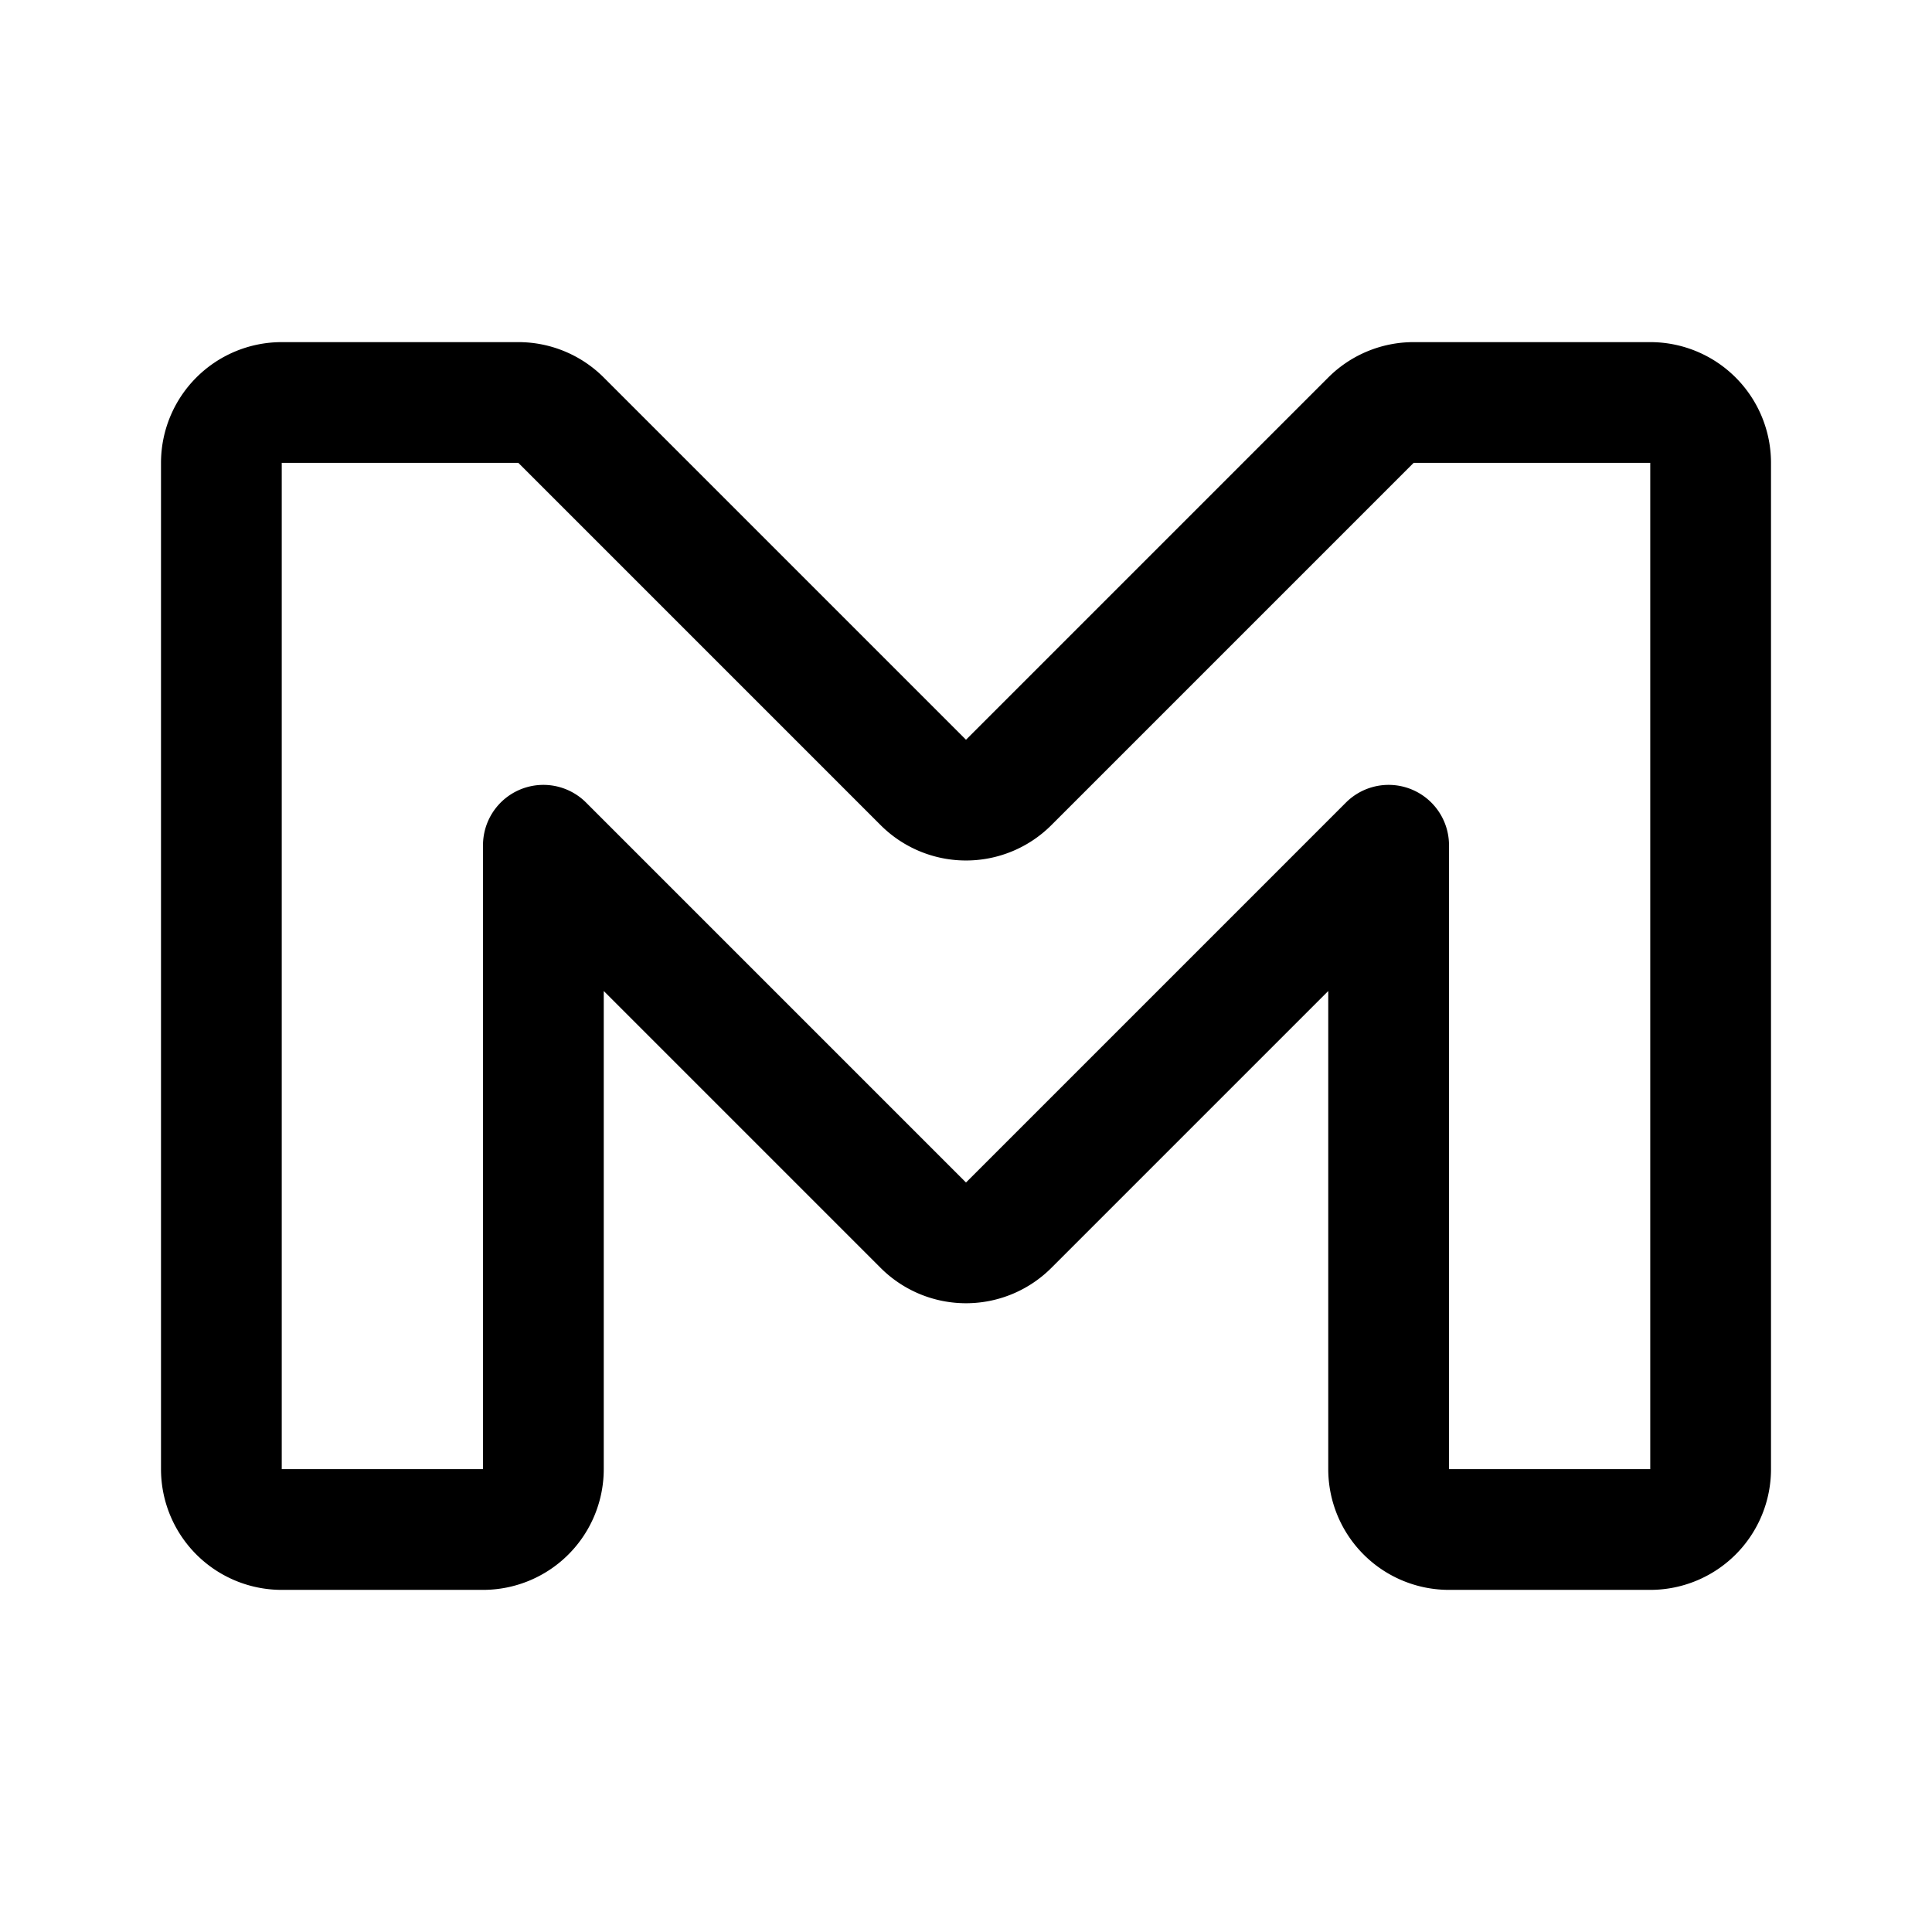<svg xmlns="http://www.w3.org/2000/svg" width="192" height="192" fill="none"><path stroke="#000" stroke-linecap="round" stroke-linejoin="round" stroke-width="12" d="M51.515 40H28a6 6 0 0 0-6 6v100a6 6 0 0 0 6 6h20a6 6 0 0 0 6-6V84l37.757 37.757a6 6 0 0 0 8.486 0L138 84v62a6 6 0 0 0 6 6h20a6 6 0 0 0 6-6V46a6 6 0 0 0-6-6h-23.515a6 6 0 0 0-4.242 1.757l-36 36a6 6 0 0 1-8.486 0l-36-36A6 6 0 0 0 51.515 40"/></svg>